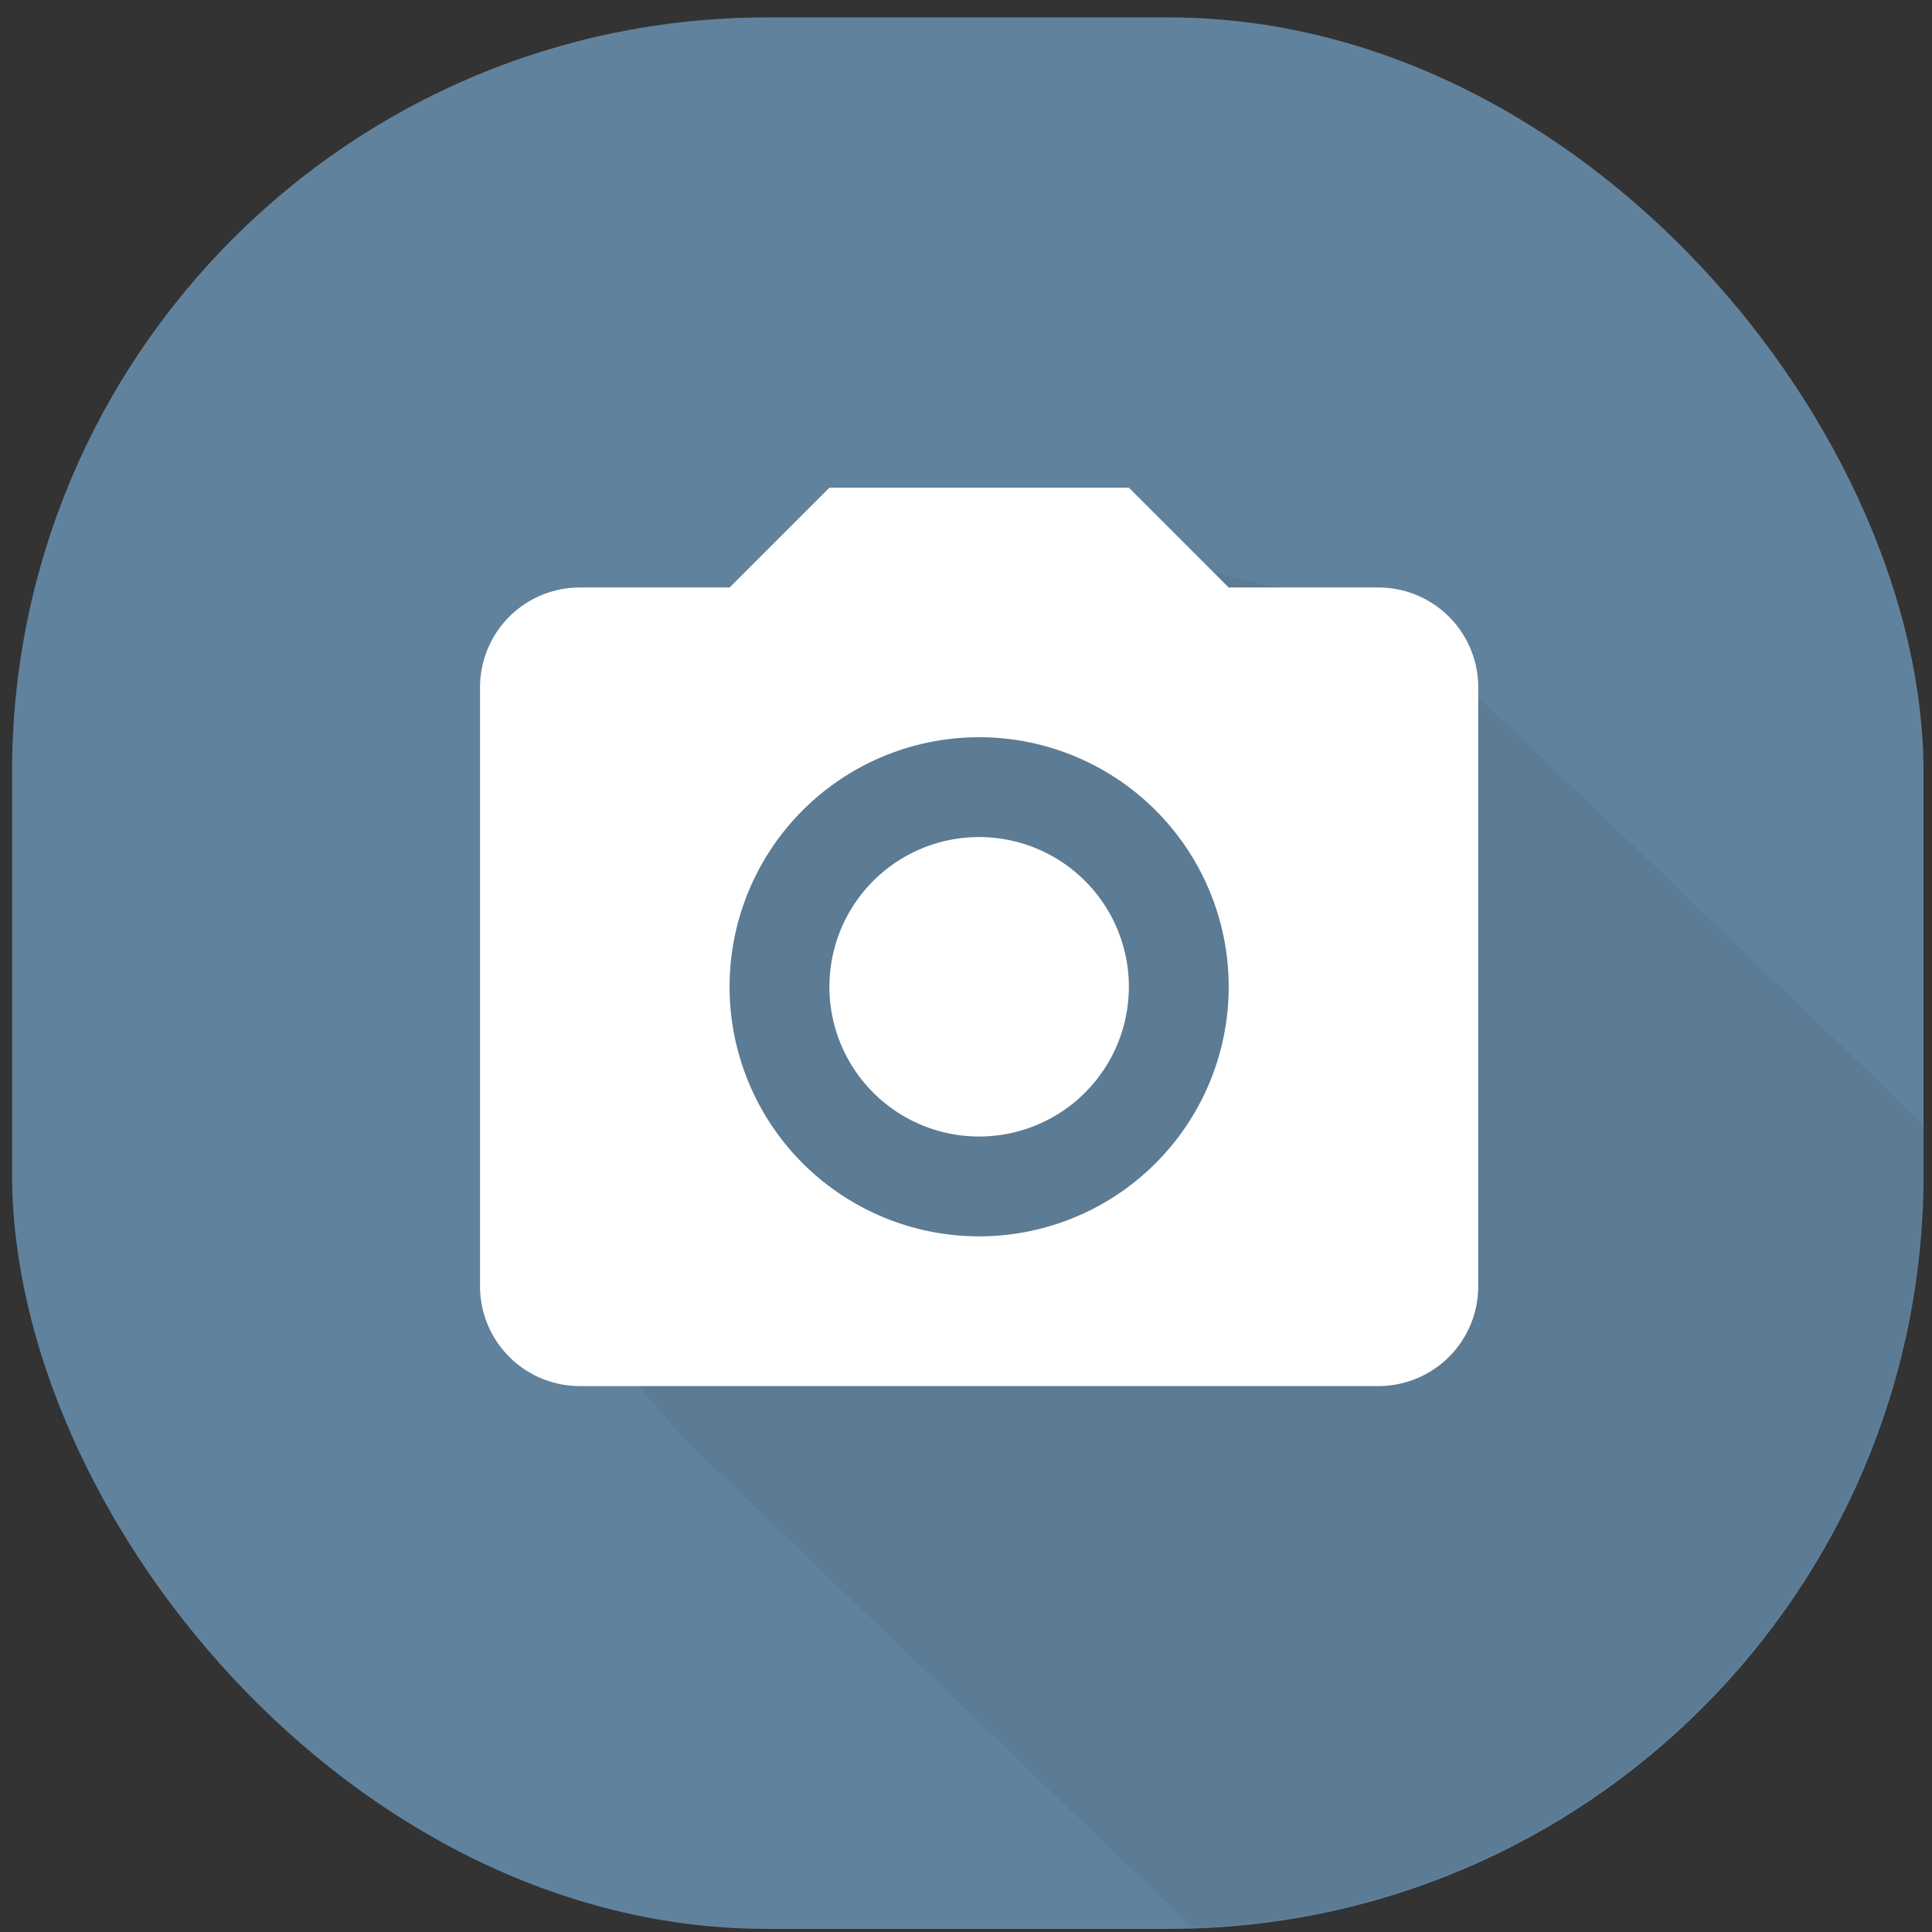 <?xml version="1.0" ?><svg height="512" id="svg2" version="1.1" width="512" xmlns="http://www.w3.org/2000/svg" xmlns:cc="http://creativecommons.org/ns#" xmlns:dc="http://purl.org/dc/elements/1.1/" xmlns:inkscape="http://www.inkscape.org/namespaces/inkscape" xmlns:rdf="http://www.w3.org/1999/02/22-rdf-syntax-ns#" xmlns:sodipodi="http://sodipodi.sourceforge.net/DTD/sodipodi-0.dtd" xmlns:svg="http://www.w3.org/2000/svg"><rect width="100%" height="100%" fill="#333333" stroke="none"/><defs id="defs4"><clipPath clipPathUnits="userSpaceOnUse" id="clipPath3847"><rect height="401.85" id="rect3849" ry="24.94" style="fill:#005cc8;fill-opacity:1;stroke:none" width="405.509" x="192.912" y="341.597"/></clipPath><clipPath clipPathUnits="userSpaceOnUse" id="clipPath4206"><rect height="342.674" id="rect4208" ry="21.832" style="fill:#005ad2;fill-opacity:1;stroke:none" width="342.674" x="275.565" y="396.769"/></clipPath><clipPath clipPathUnits="userSpaceOnUse" id="clipPath2999"><rect height="402.216" id="rect3001" rx="152.635" ry="158.804" style="fill:#61829d;fill-opacity:1;stroke:none" width="386.592" x="227.546" y="335.635"/></clipPath></defs><g id="layer1" transform="translate(0,-540.362)"><rect height="506.557" id="rect3851" rx="200" ry="200" style="fill:#61829d;fill-opacity:1;stroke:none" width="506.557" x="3.198" y="544.982"/><g clip-path="url(#clipPath2999)" id="g4145" style="opacity:0.49;fill:#000000;fill-opacity:0.059" transform="matrix(1.31,0,0,1.259,-294.959,122.277)"><g id="g4147" style="fill:#000000;fill-opacity:0.059;stroke:none"><path d="m 561.538,561.016 c 0,61.07 -50.798,110.577 -113.462,110.577 l 707.107,707.107 c 62.663,0 113.462,-49.507 113.462,-110.577 z" id="path4149" style="fill:#000000;fill-opacity:0.059"/><path d="m 448.077,671.593 c -31.86,0 -60.653,-12.798 -81.262,-33.407 l 707.107,707.107 c 20.609,20.609 49.402,33.407 81.262,33.407 z" id="path4151" style="fill:#000000;fill-opacity:0.059"/><path d="m 366.815,638.186 c -19.925,-19.925 -32.199,-47.15 -32.199,-77.17 l 707.107,707.107 c 0,30.02 12.275,57.245 32.199,77.17 z" id="path4153" style="fill:#000000;fill-opacity:0.059"/><path d="m 334.615,561.016 c 0,-61.07 50.798,-110.577 113.462,-110.577 l 707.107,707.107 c -62.663,0 -113.462,49.507 -113.462,110.577 z" id="path4155" style="fill:#000000;fill-opacity:0.059"/><path d="m 448.077,450.439 c 31.86,0 60.653,12.798 81.262,33.407 l 707.107,707.107 c -20.609,-20.609 -49.402,-33.407 -81.262,-33.407 z" id="path4157" style="fill:#000000;fill-opacity:0.059"/><path d="m 529.339,483.846 c 19.925,19.925 32.199,47.15 32.199,77.17 l 707.107,707.107 c 0,-30.02 -12.275,-57.245 -32.2,-77.17 z" id="path4159" style="fill:#000000;fill-opacity:0.059"/></g><path d="m 561.538,561.016 c 0,61.07 -50.798,110.577 -113.462,110.577 -62.663,0 -113.462,-49.507 -113.462,-110.577 0,-61.07 50.798,-110.577 113.462,-110.577 62.663,0 113.462,49.507 113.462,110.577 z" id="path4111" style="fill:#000000;fill-opacity:0.059;stroke:none"/></g><path d="m 153.665,696.054 h 39.681 l 26.454,-26.454 h 79.362 l 26.454,26.454 h 39.681 a 26.454,26.454 0 0 1 26.454,26.454 v 158.724 a 26.454,26.454 0 0 1 -26.454,26.454 h -211.632 a 26.454,26.454 0 0 1 -26.454,-26.454 V 722.508 a 26.454,26.454 0 0 1 26.454,-26.454 m 105.816,39.681 a 66.135,66.135 0 0 0 -66.135,66.135 66.135,66.135 0 0 0 66.135,66.135 66.135,66.135 0 0 0 66.135,-66.135 66.135,66.135 0 0 0 -66.135,-66.135 m 0,26.454 a 39.681,39.681 0 0 1 39.681,39.681 39.681,39.681 0 0 1 -39.681,39.681 39.681,39.681 0 0 1 -39.681,-39.681 39.681,39.681 0 0 1 39.681,-39.681 z" id="path4011" style="fill:#ffffff"/></g></svg>